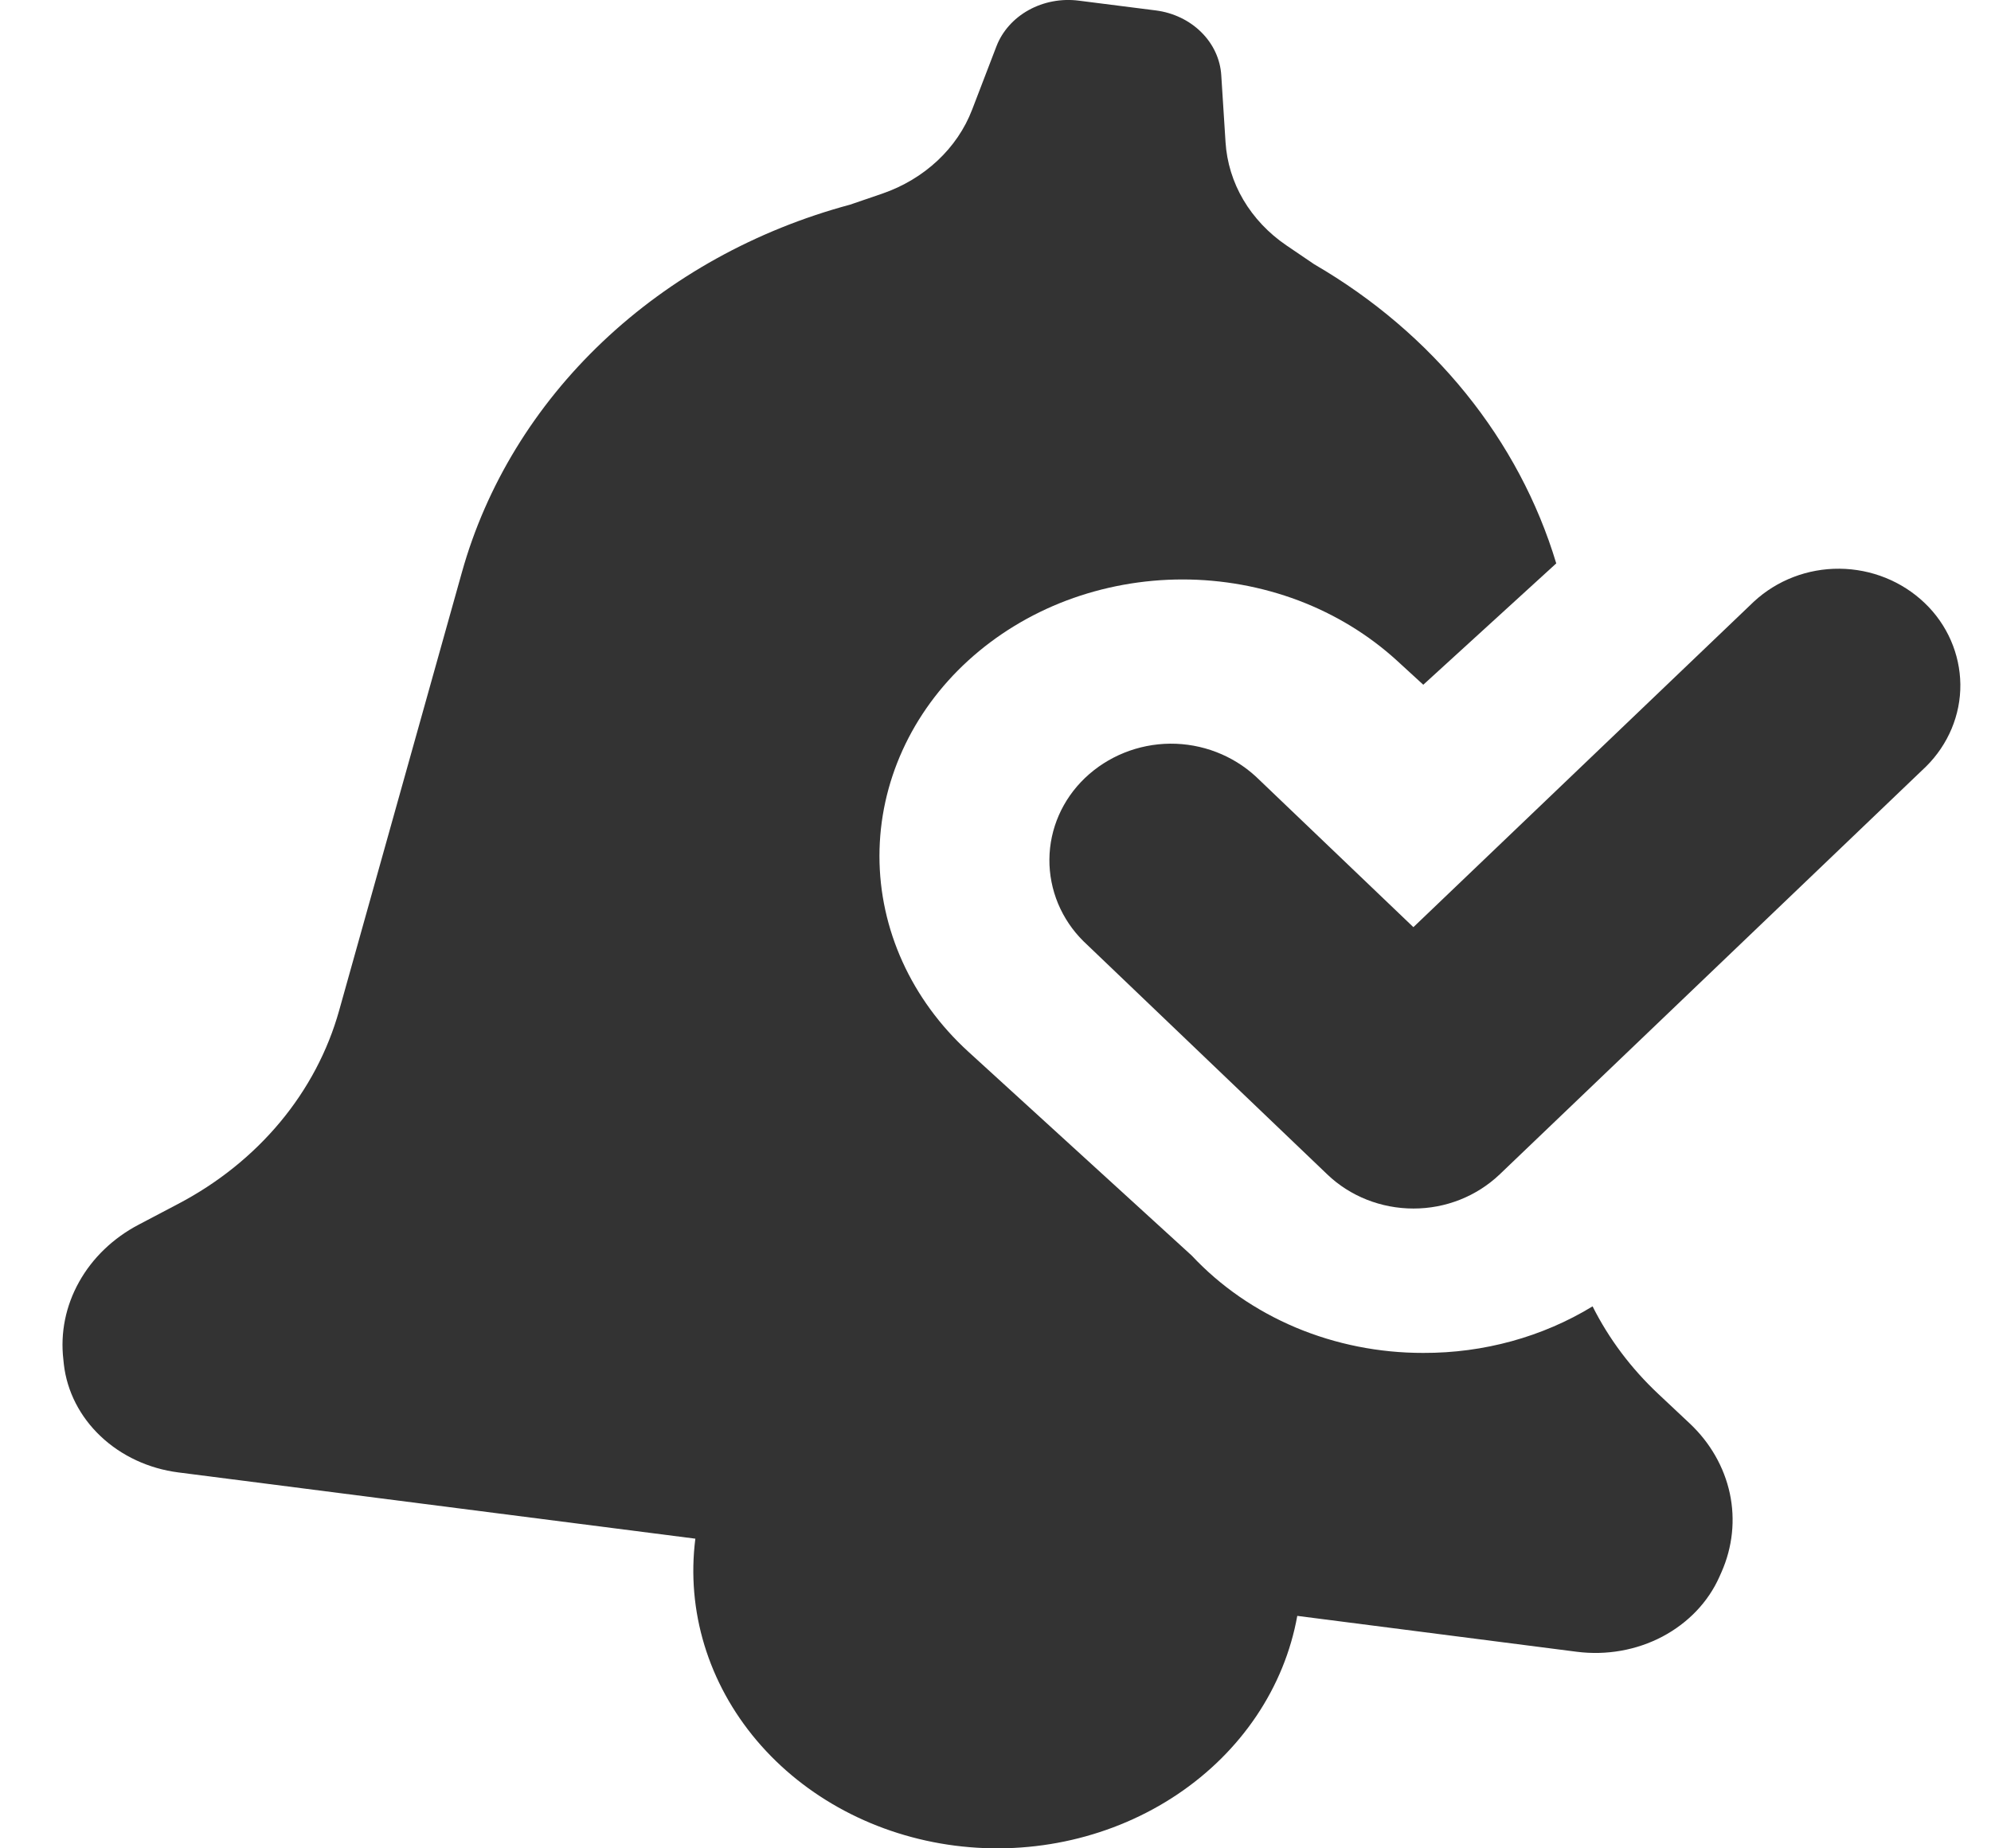<svg width="28" height="26" viewBox="0 0 28 26" fill="none" xmlns="http://www.w3.org/2000/svg">
<path d="M14.466 0.142C14.677 0.025 14.926 -0.022 15.17 0.009L16.257 0.147C16.502 0.179 16.727 0.287 16.894 0.453C17.062 0.619 17.161 0.833 17.175 1.058L17.235 1.999C17.253 2.284 17.338 2.561 17.486 2.812C17.634 3.062 17.84 3.281 18.09 3.451L18.483 3.718C20.15 4.686 21.363 6.186 21.886 7.925L20.016 9.632L19.644 9.291C19.248 8.93 18.779 8.643 18.262 8.447C17.744 8.252 17.19 8.151 16.631 8.151C16.071 8.151 15.517 8.252 14.999 8.447C14.482 8.643 14.013 8.93 13.617 9.291C12.818 10.02 12.368 11.01 12.368 12.042C12.368 13.073 12.818 14.063 13.617 14.793L16.76 17.662C17.162 18.092 17.661 18.437 18.223 18.674C18.785 18.91 19.397 19.032 20.016 19.031C20.864 19.034 21.693 18.806 22.397 18.376C22.625 18.831 22.937 19.247 23.319 19.606L23.764 20.024C24.052 20.295 24.247 20.637 24.327 21.008C24.406 21.379 24.365 21.763 24.21 22.114L24.181 22.179C24.024 22.534 23.741 22.83 23.378 23.022C23.015 23.213 22.592 23.288 22.176 23.235L18.244 22.73C18.063 23.736 17.458 24.637 16.558 25.241C15.659 25.845 14.536 26.104 13.43 25.962C12.324 25.82 11.323 25.289 10.641 24.482C9.959 23.675 9.65 22.657 9.779 21.644L2.508 20.712C2.093 20.659 1.708 20.48 1.417 20.205C1.125 19.93 0.942 19.573 0.898 19.192L0.891 19.124C0.847 18.747 0.924 18.368 1.113 18.031C1.301 17.694 1.593 17.414 1.952 17.226L2.505 16.935C3.062 16.643 3.55 16.252 3.939 15.785C4.328 15.318 4.61 14.784 4.769 14.216L6.496 8.05C6.837 6.83 7.52 5.712 8.476 4.806C9.433 3.899 10.631 3.235 11.954 2.879L12.41 2.723C12.702 2.622 12.966 2.464 13.184 2.26C13.402 2.056 13.568 1.812 13.671 1.543L14.013 0.652C14.095 0.439 14.255 0.259 14.466 0.142Z" fill="#333333"/>
<path d="M27.569 9.629C27.573 10.057 27.399 10.472 27.088 10.781L21.09 16.52C20.765 16.829 20.33 17.001 19.877 17C19.424 17 18.987 16.828 18.666 16.52L15.238 13.241C15.084 13.089 14.963 12.909 14.88 12.711C14.798 12.513 14.756 12.301 14.758 12.087C14.762 11.657 14.941 11.247 15.259 10.943C15.579 10.638 16.008 10.465 16.456 10.461C16.904 10.458 17.336 10.624 17.662 10.924L19.877 13.042L24.665 8.463C24.99 8.162 25.422 7.996 25.87 8C26.318 8.004 26.747 8.176 27.067 8.482C27.385 8.785 27.564 9.199 27.569 9.627V9.629Z" fill="#333333"/>
</svg>

